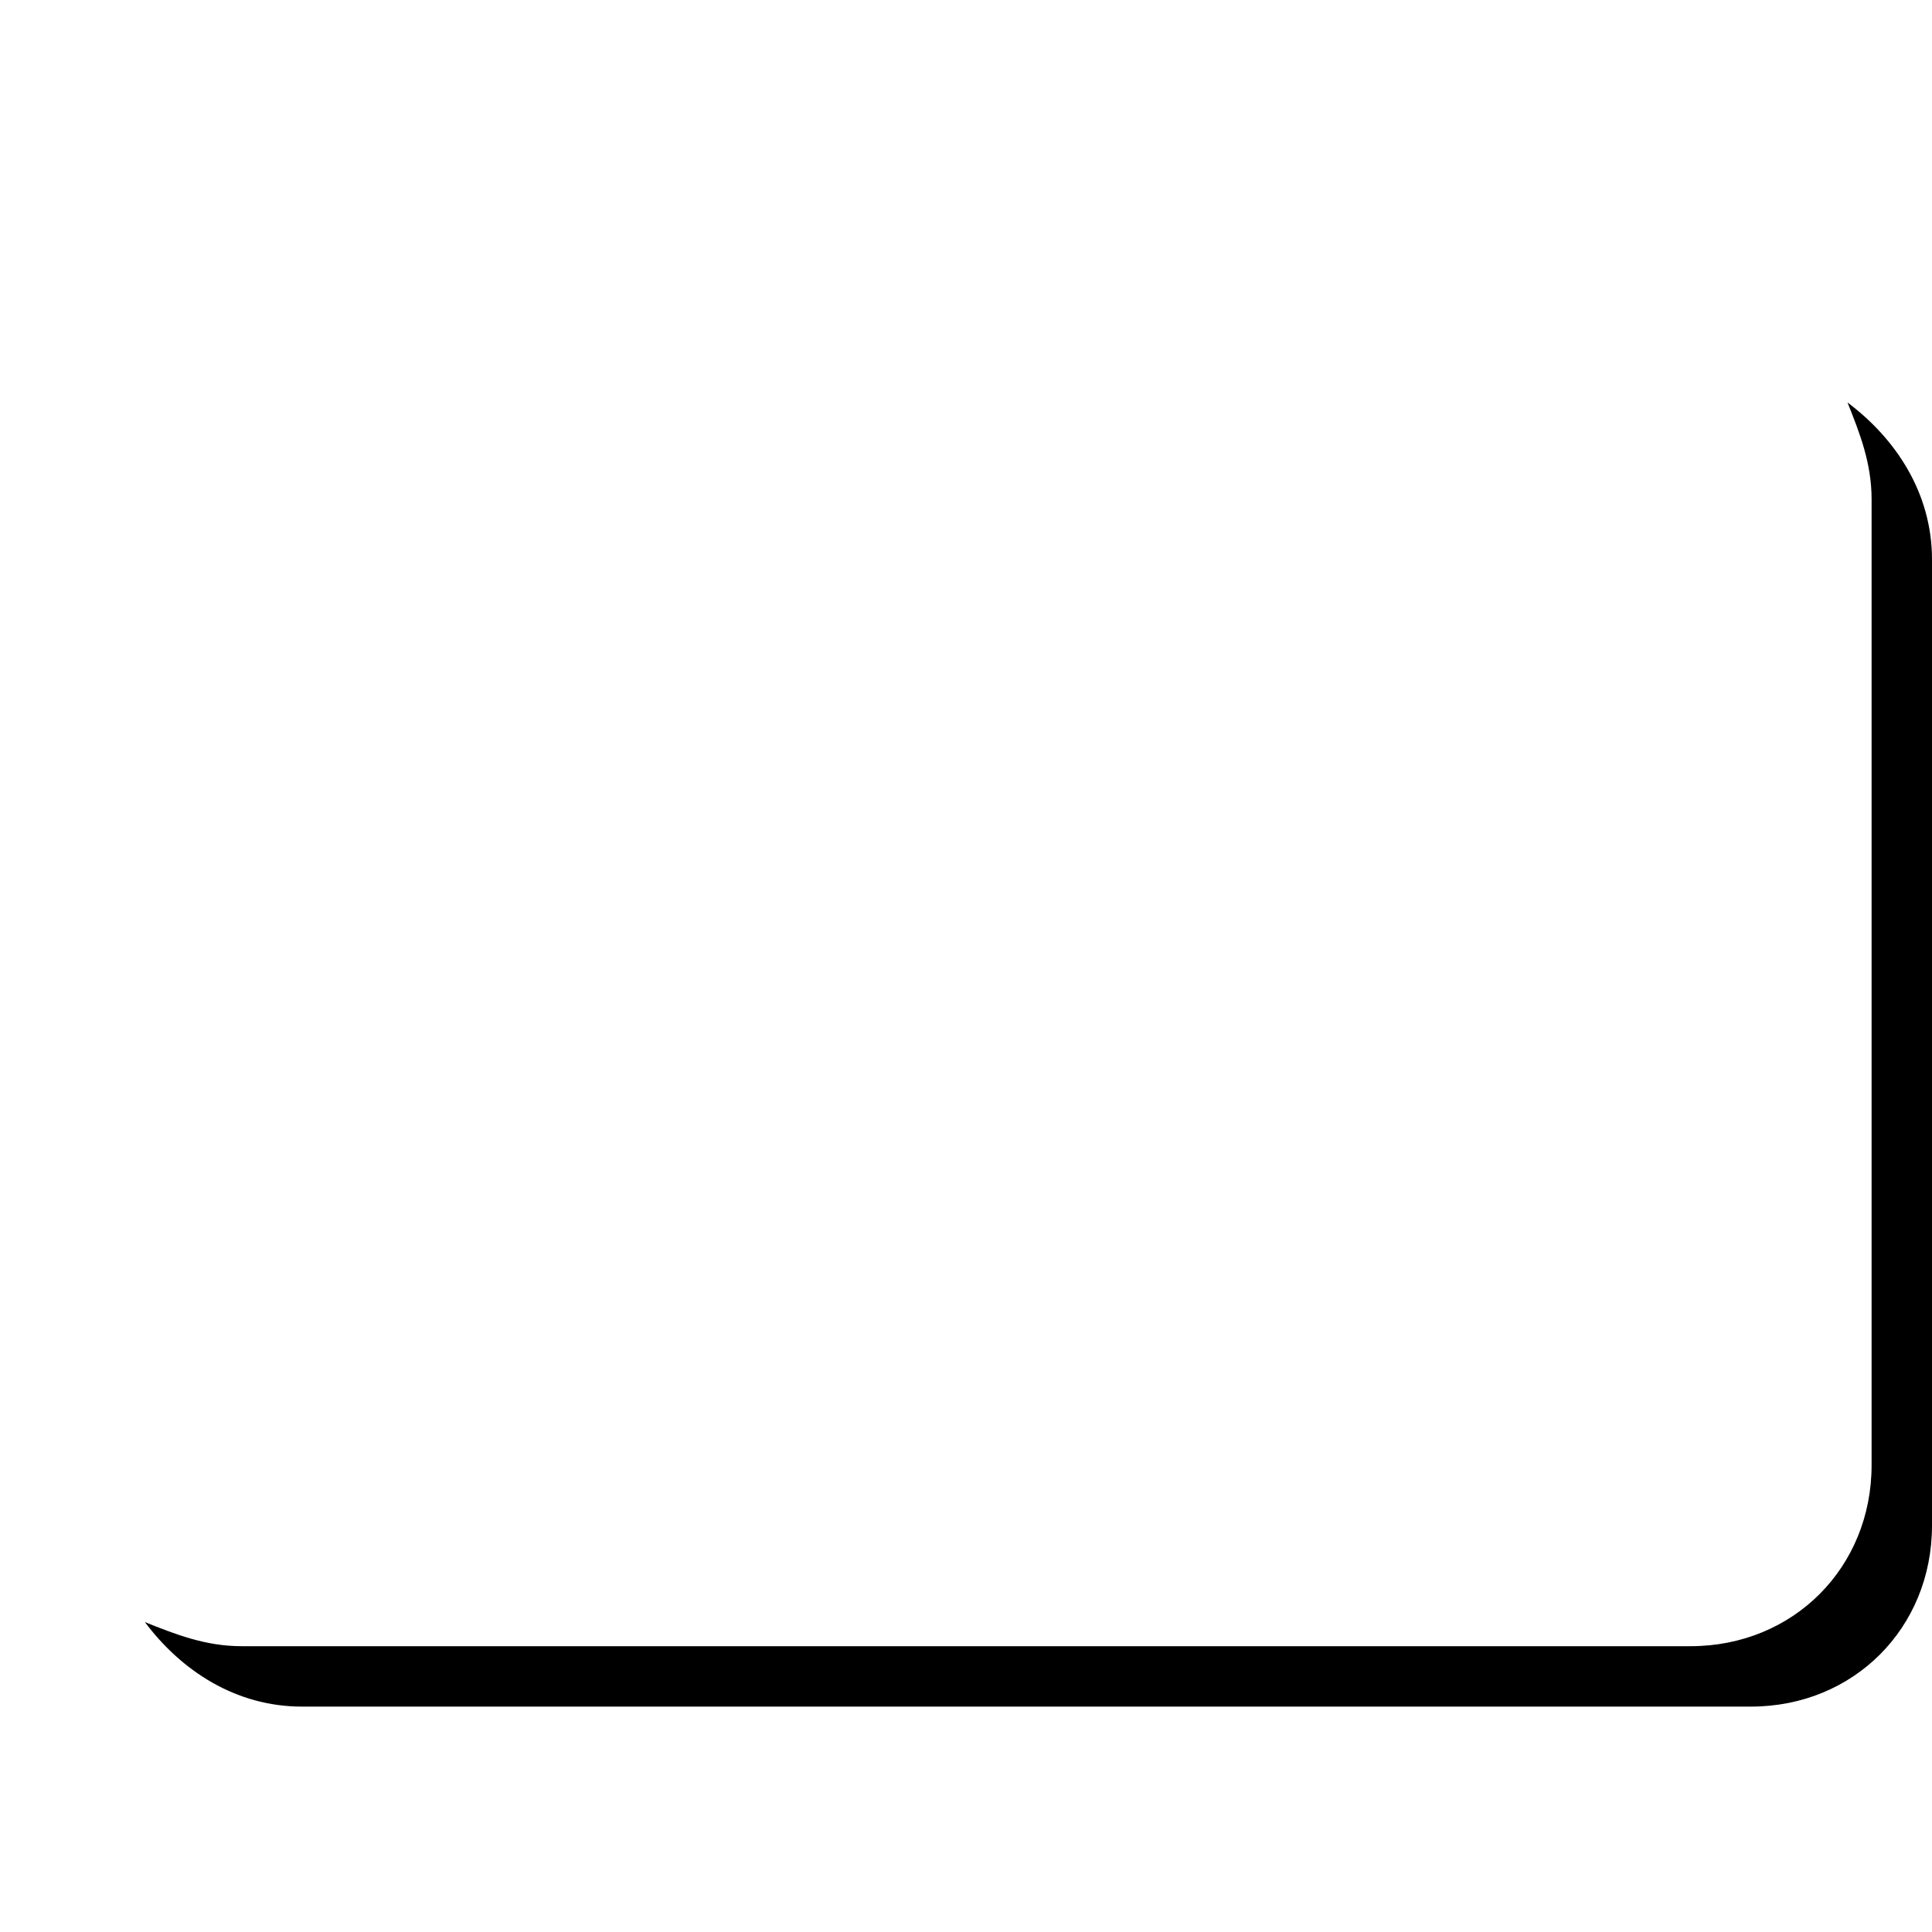<?xml version="1.0"?>
	<svg xmlns="http://www.w3.org/2000/svg" 
		width="30" 
		height="30" 
		viewbox="0 0 30 30" 
		code="80569" 
		 transform=""
		><path d="M28.688 6.25C28.875 6.719 29.062 7.188 29.062 7.75L29.062 22.75C29.062 24.344 27.844 25.562 26.25 25.562L3.75 25.562C3.188 25.562 2.719 25.375 2.25 25.188 2.812 25.938 3.656 26.5 4.688 26.5L27.188 26.5C28.781 26.5 30 25.281 30 23.688L30 8.688C30 7.656 29.438 6.812 28.688 6.25Z"/>
	</svg>
	